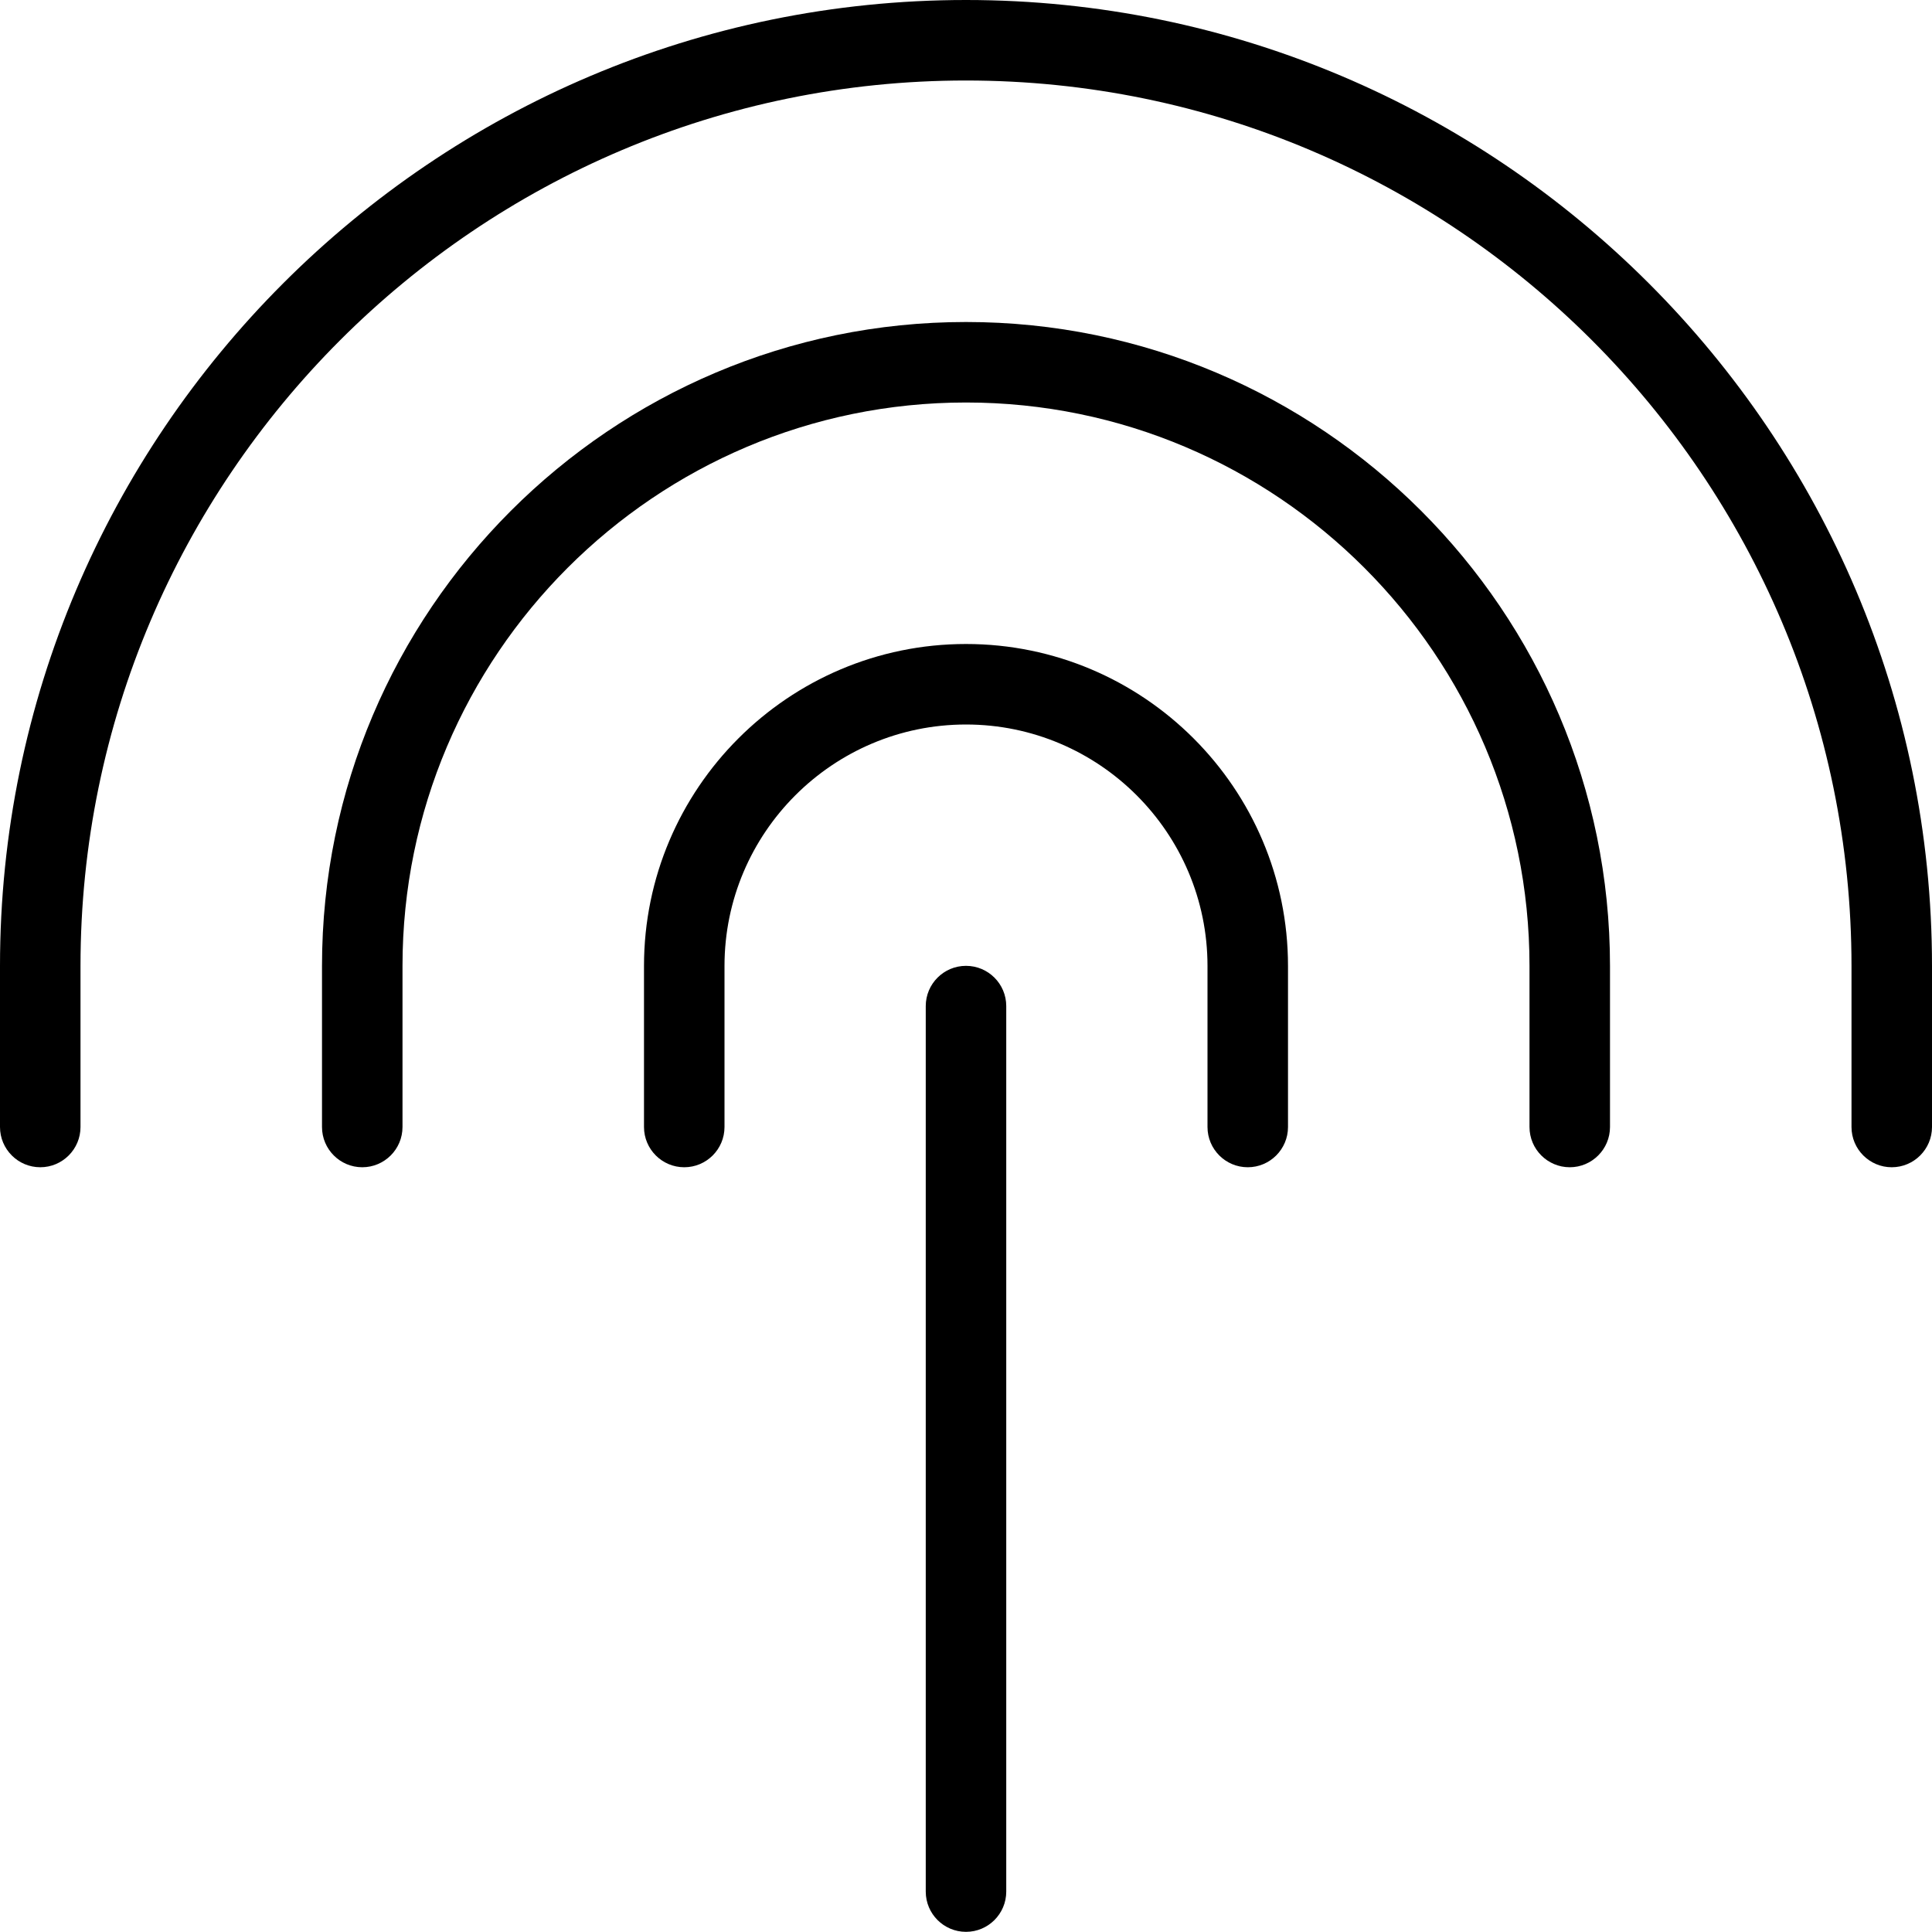<?xml version="1.0" encoding="utf-8"?>
<!-- Generator: Adobe Illustrator 22.1.0, SVG Export Plug-In . SVG Version: 6.00 Build 0)  -->
<svg version="1.1" id="Layer_1" xmlns="http://www.w3.org/2000/svg" xmlns:xlink="http://www.w3.org/1999/xlink" x="0px" y="0px"
	 viewBox="0 0 24 24" style="enable-background:new 0 0 24 24;" xml:space="preserve">
<g>
	<title>wifi-signal</title>
	<path d="M15.5,14.5c-0.276,0-0.5-0.224-0.5-0.5v-2c0-1.654-1.346-3-3-3c-1.654,0-3,1.346-3,3v2c0,0.276-0.224,0.5-0.5,0.5
		S8,14.276,8,14v-2c0-2.206,1.794-4,4-4s4,1.794,4,4v2C16,14.276,15.776,14.5,15.5,14.5z"/>
	<path d="M19.5,14.5c-0.276,0-0.5-0.224-0.5-0.5v-2c0-3.86-3.14-7-7-7s-7,3.14-7,7v2c0,0.276-0.224,0.5-0.5,0.5S4,14.276,4,14v-2
		c0-4.411,3.589-8,8-8c4.411,0,8,3.589,8,8v2C20,14.276,19.776,14.5,19.5,14.5z"/>
	<path d="M12,23.998c-0.276,0-0.5-0.224-0.5-0.5v-11c0-0.276,0.224-0.5,0.5-0.5c0.276,0,0.5,0.224,0.5,0.5v11
		C12.5,23.774,12.276,23.998,12,23.998z"/>
	<path d="M23.5,14.5c-0.276,0-0.5-0.224-0.5-0.5v-2c0-6.065-4.935-11-11-11S1,5.935,1,12v2c0,0.276-0.224,0.5-0.5,0.5S0,14.276,0,14
		v-2C0,5.383,5.383,0,12,0c6.617,0,12,5.383,12,12v2C24,14.276,23.776,14.5,23.5,14.5z"/>
</g>
</svg>
